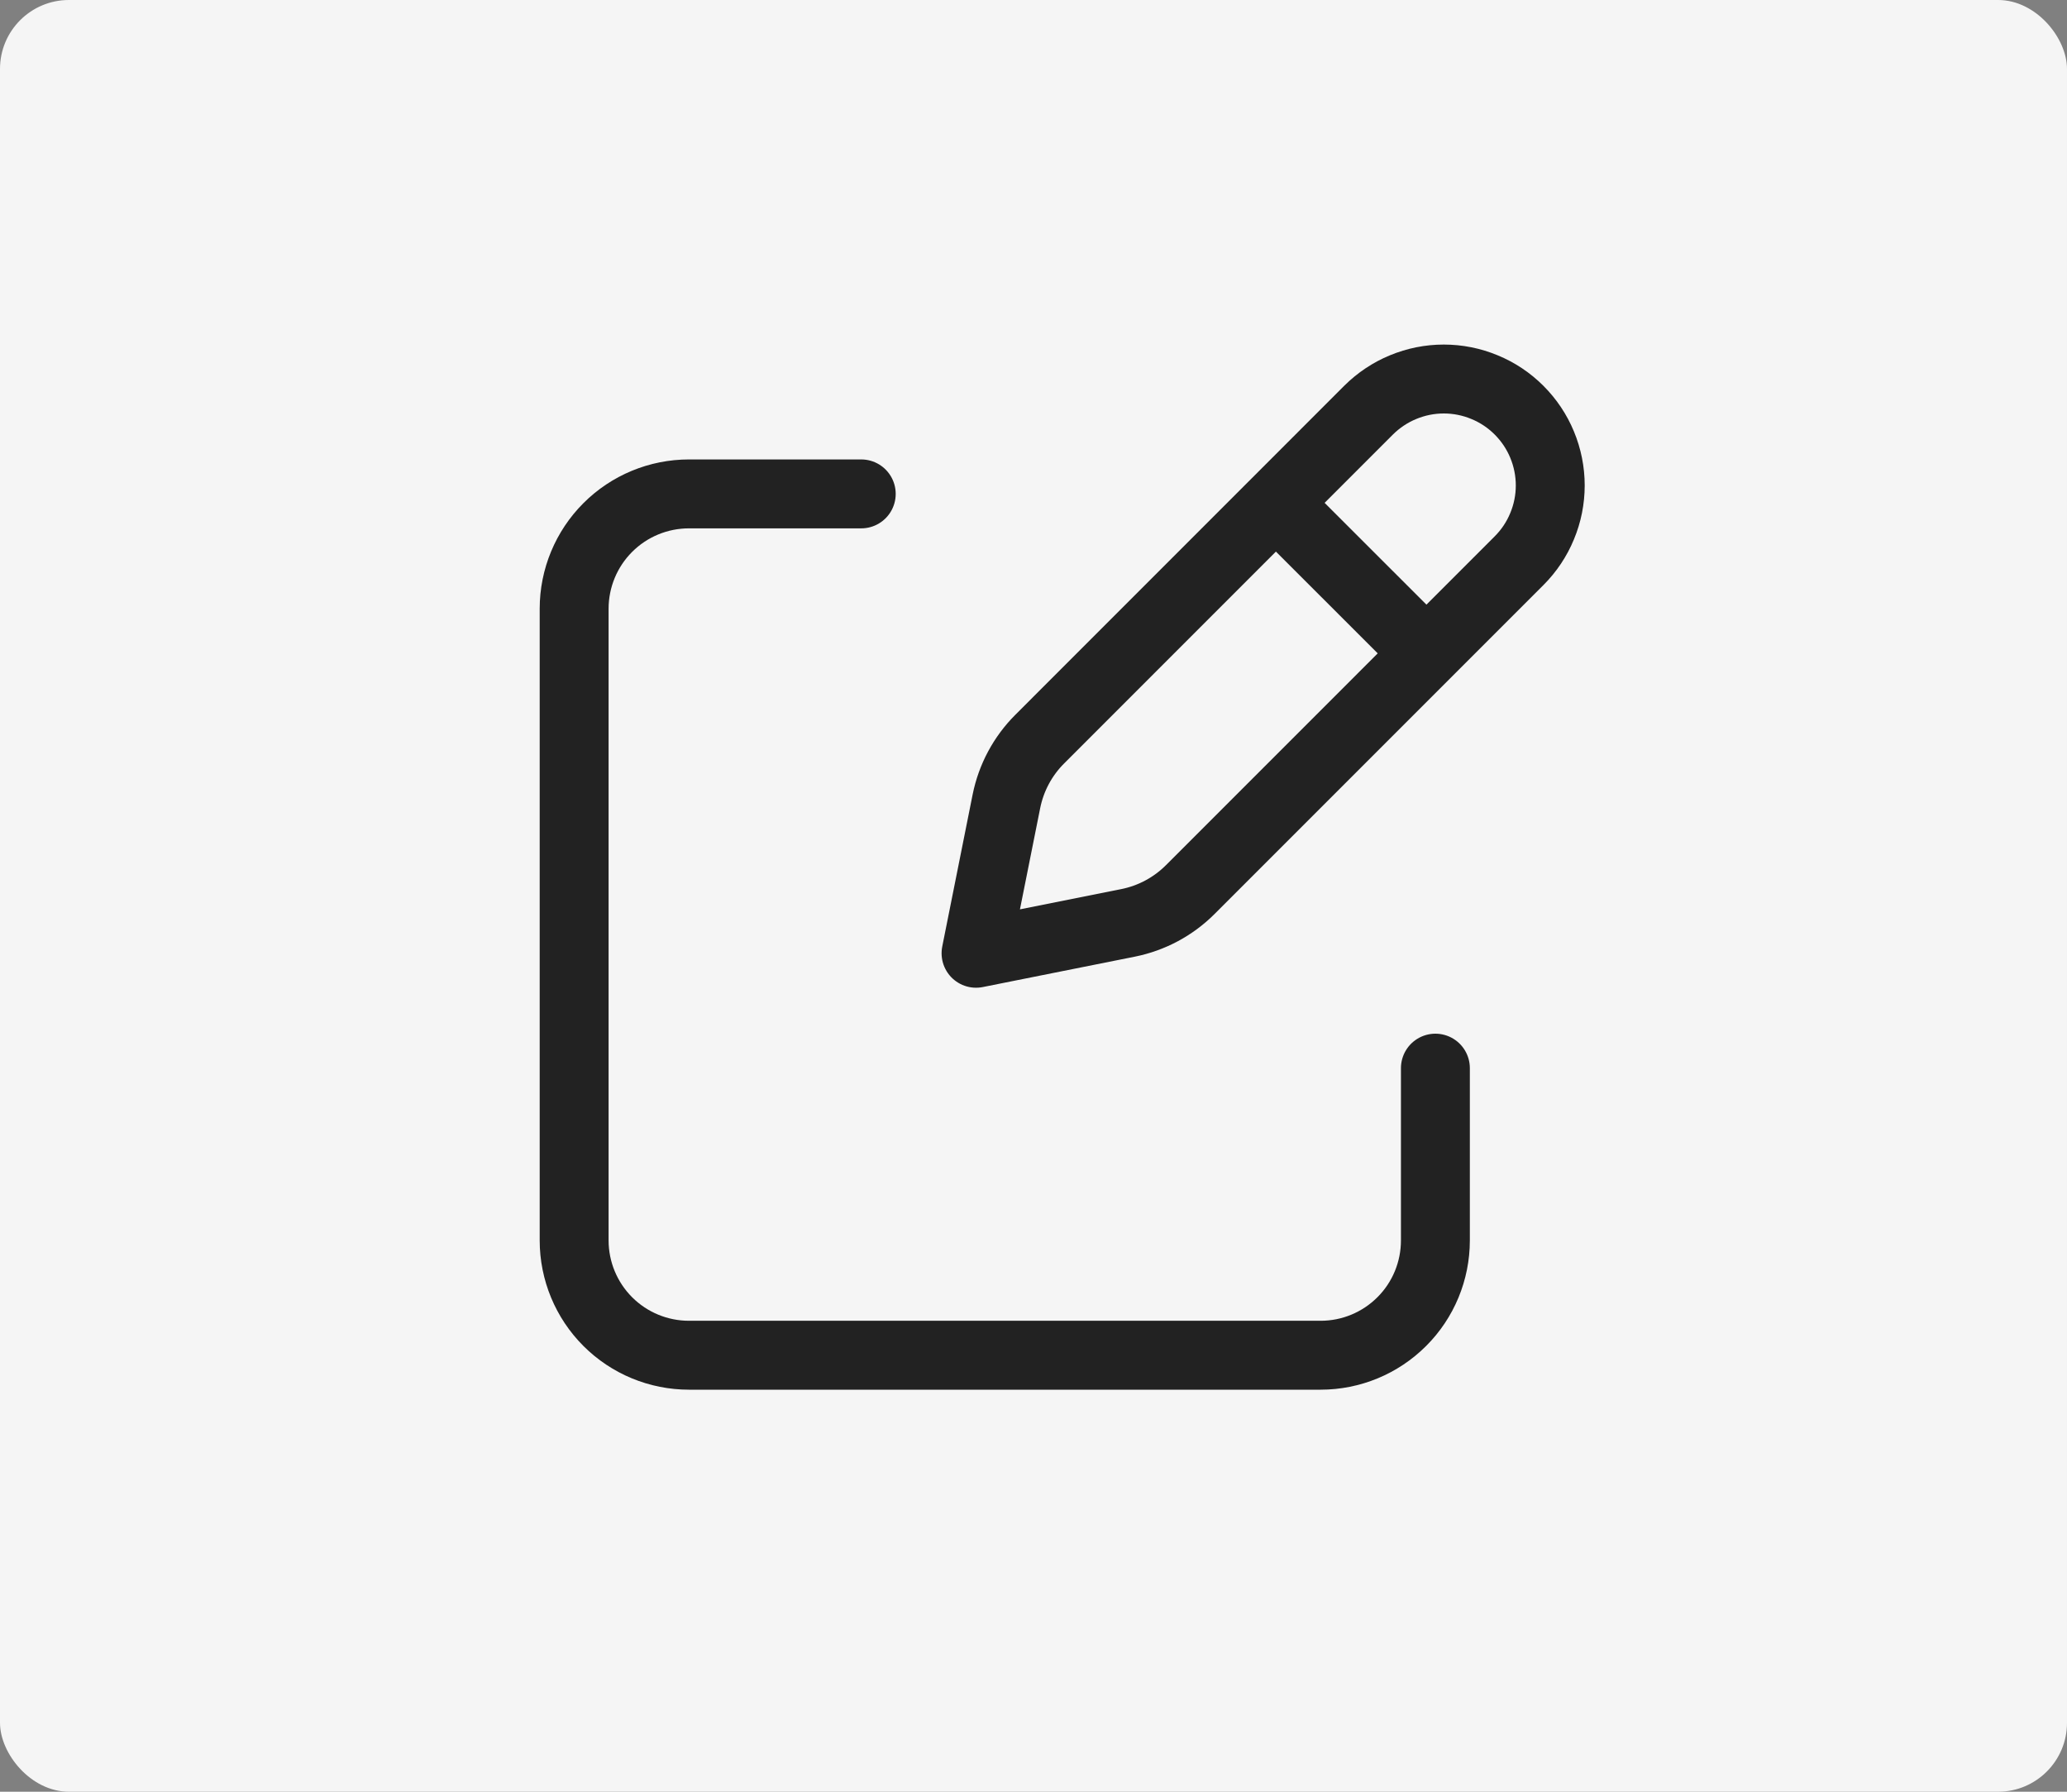 <svg width="30" height="26" viewBox="0 0 30 26" fill="none" xmlns="http://www.w3.org/2000/svg">
<rect x="0" y="0" width="30" height="26" fill="#808080" stroke="none"/>
<rect width="30" height="26" rx="1" fill="#F5F5F5"/>
<path d="M18.728 7.507L20.493 9.271M19.863 5.952L15.091 10.725C14.844 10.971 14.676 11.285 14.607 11.627L14.166 13.833L16.373 13.392C16.715 13.323 17.028 13.156 17.275 12.909L22.047 8.137C22.191 7.993 22.305 7.823 22.382 7.635C22.46 7.448 22.5 7.247 22.5 7.044C22.5 6.842 22.46 6.641 22.382 6.453C22.305 6.266 22.191 6.096 22.047 5.952C21.904 5.809 21.734 5.695 21.546 5.618C21.359 5.54 21.158 5.5 20.955 5.5C20.752 5.5 20.552 5.54 20.364 5.618C20.177 5.695 20.007 5.809 19.863 5.952V5.952Z" stroke="#222222" stroke-linecap="round" stroke-linejoin="round"/>
<path d="M20.833 15.5V18C20.833 18.442 20.658 18.866 20.345 19.178C20.032 19.491 19.609 19.666 19.167 19.666H10C9.558 19.666 9.134 19.491 8.821 19.178C8.509 18.866 8.333 18.442 8.333 18V8.833C8.333 8.391 8.509 7.967 8.821 7.655C9.134 7.342 9.558 7.167 10 7.167H12.5" stroke="#222222" stroke-linecap="round" stroke-linejoin="round"/>
</svg>
